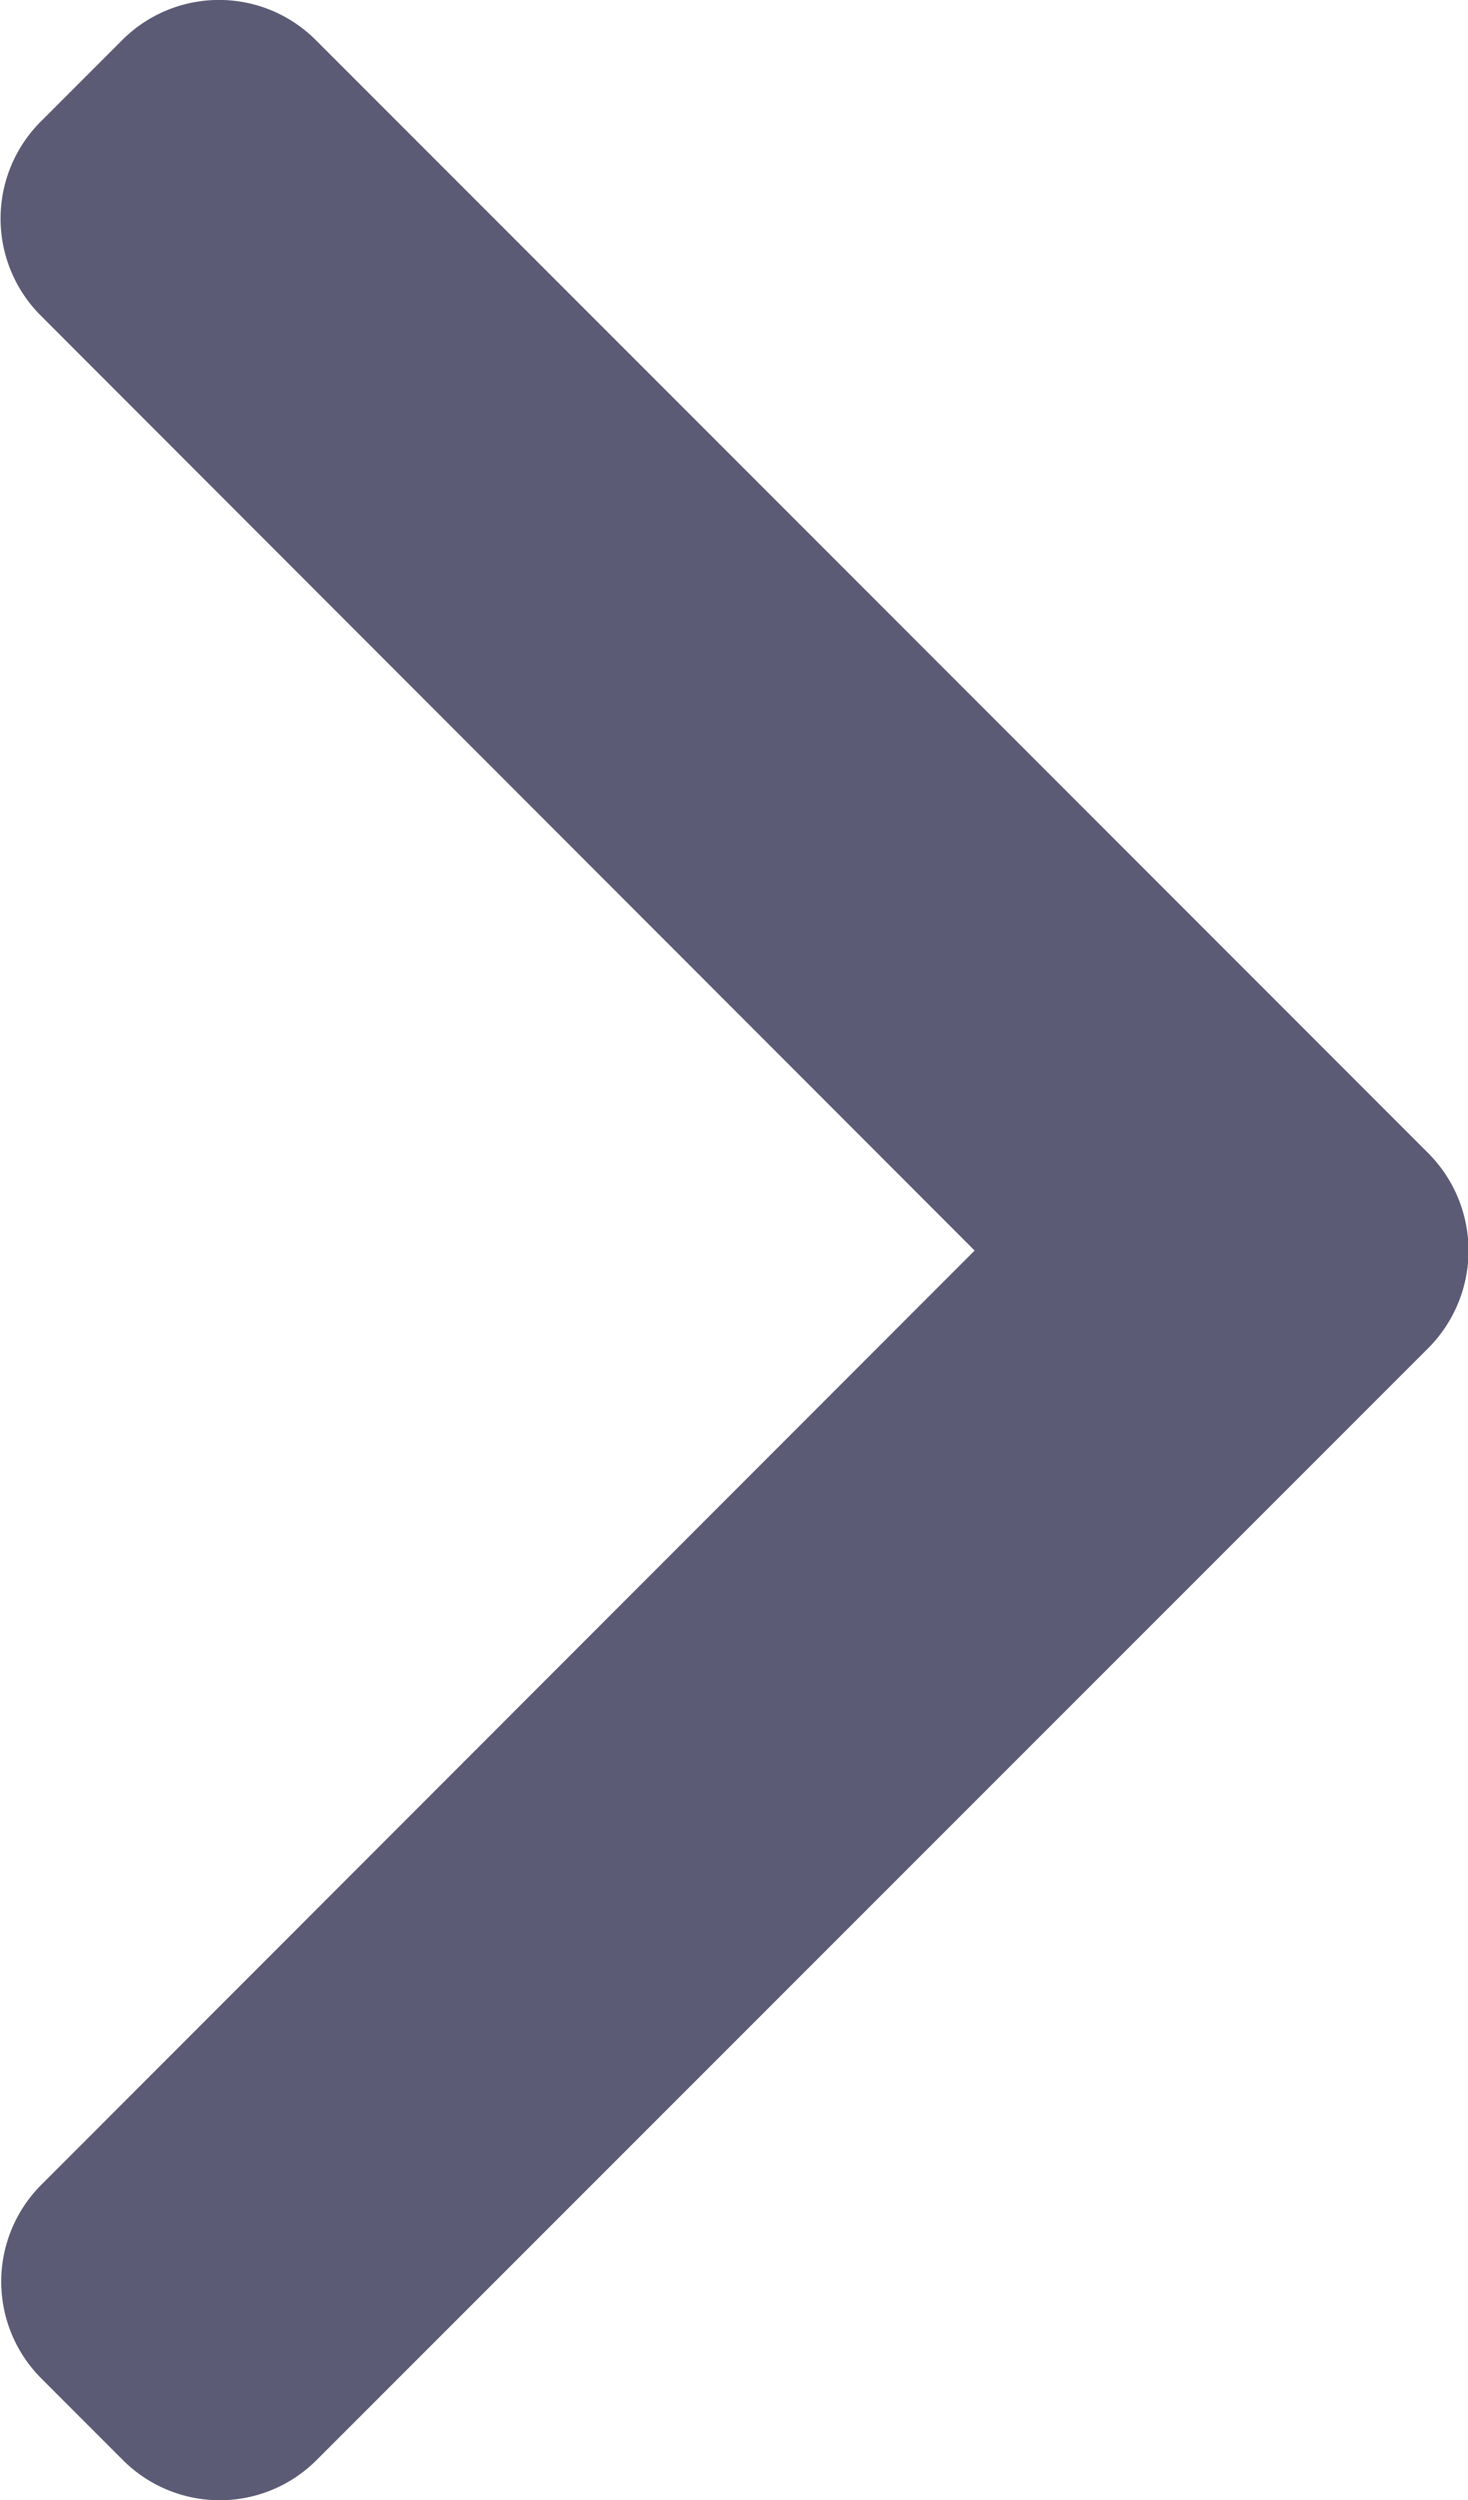<svg xmlns="http://www.w3.org/2000/svg" id="prefix__back_1_" width="7.98" height="13.583" data-name="back (1)" viewBox="0 0 7.98 13.583">
    <g id="prefix__Group_1" data-name="Group 1">
        <path id="prefix__Path_1" d="M106.778 6.794L101.7 1.713a.745.745 0 0 1 0-1.051l.445-.445a.744.744 0 0 1 1.051 0l6.05 6.05a.75.75 0 0 1 0 1.055l-6.046 6.044a.744.744 0 0 1-1.051 0l-.445-.445a.744.744 0 0 1 0-1.051z" data-name="Path 1" transform="translate(-101.48)" style="fill:#5b5b76"/>
    </g>
</svg>
